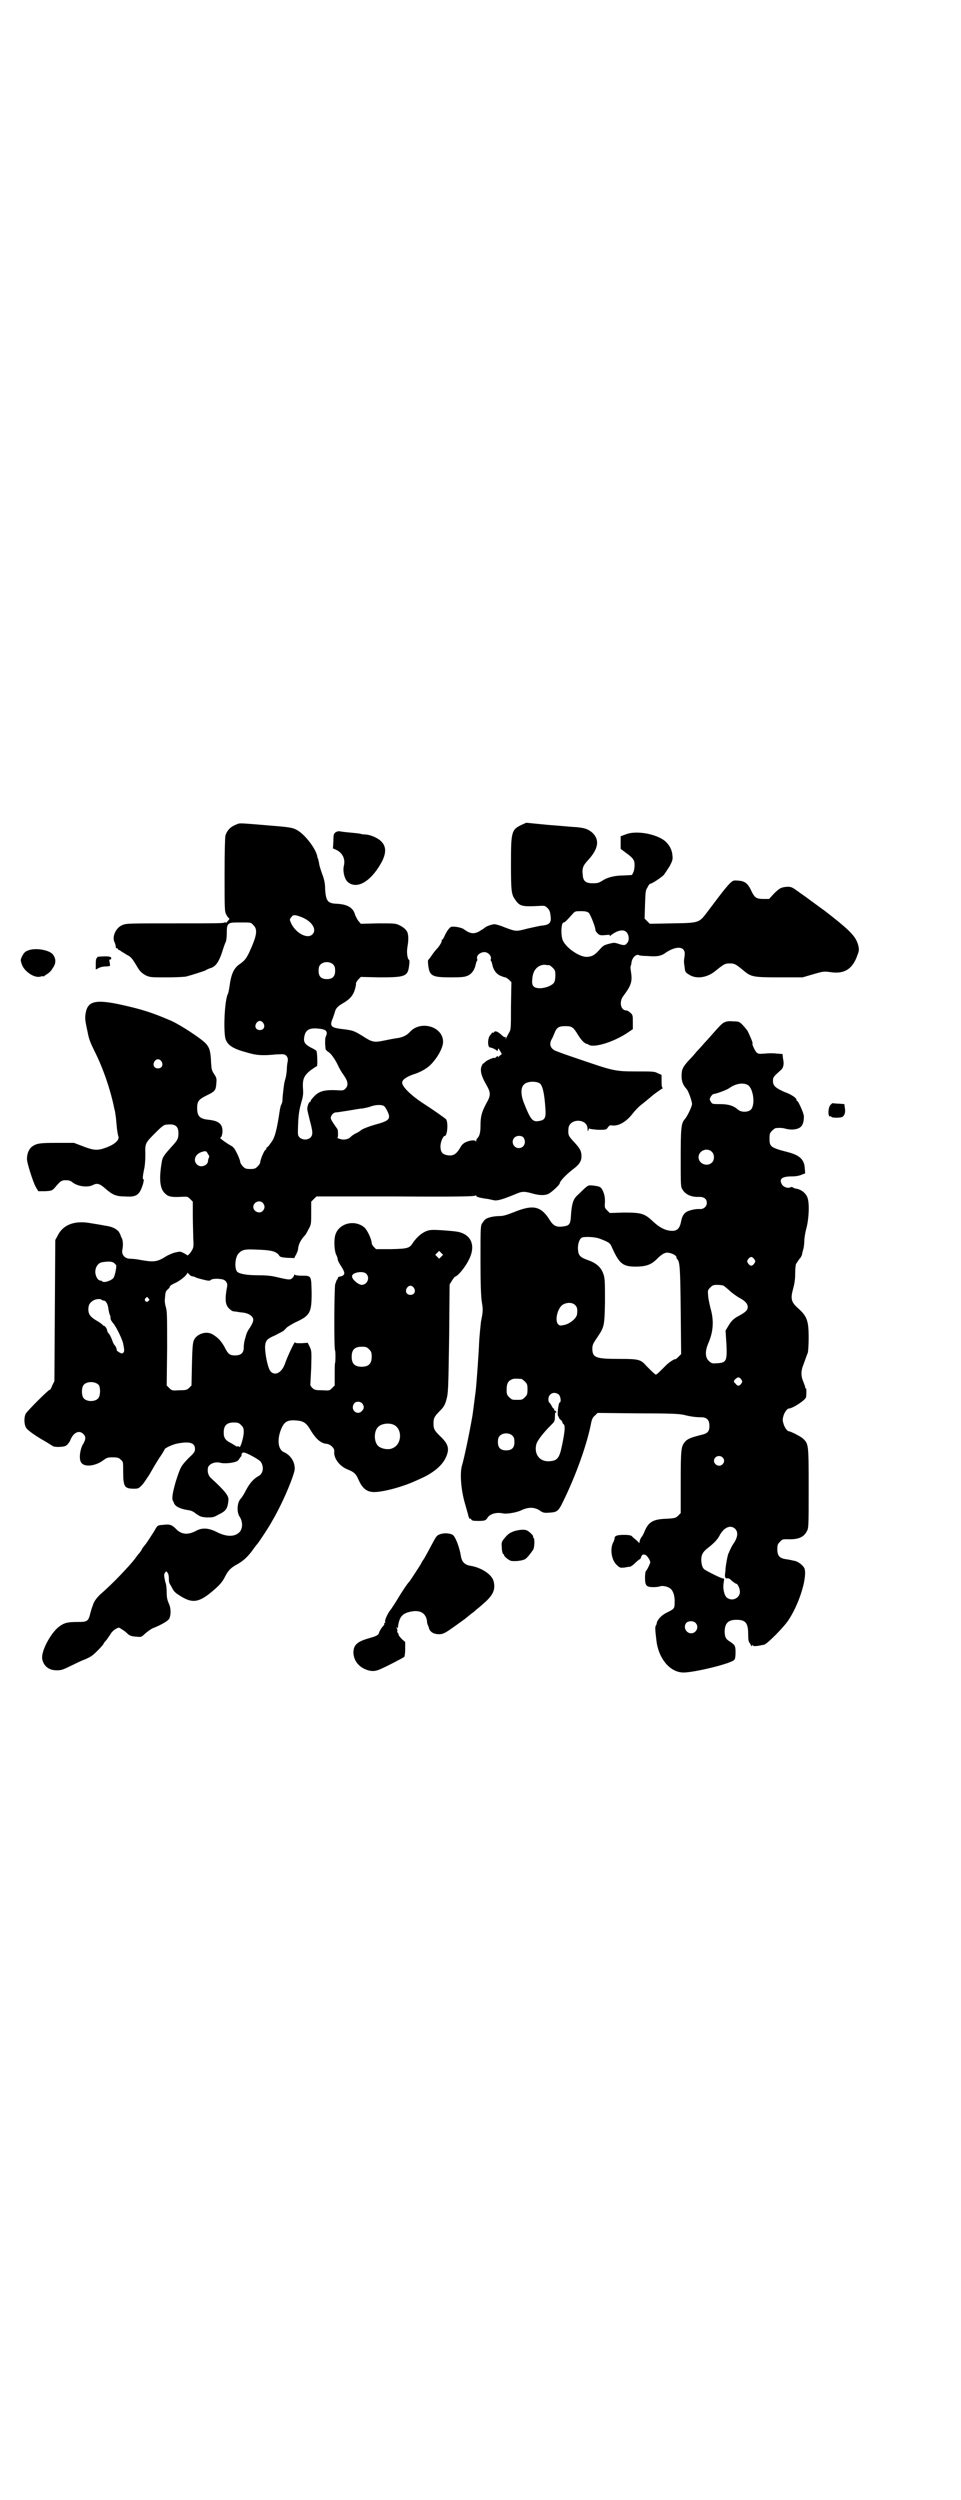 <?xml version="1.0" standalone="no"?>
<!DOCTYPE svg PUBLIC "-//W3C//DTD SVG 20010904//EN"
 "http://www.w3.org/TR/2001/REC-SVG-20010904/DTD/svg10.dtd">
<svg version="1.0" xmlns="http://www.w3.org/2000/svg"
 width="1104pt" height="2870pt" viewBox="0 0 1104 2870"
 preserveAspectRatio="xMidYMid meet">
<g transform="translate(0,2870) scale(0.5,-0.5)"
fill="#000000" stroke="none">
<path d="M548 3849 c-17 -6 -25 -13 -30 -27 -1 -5 -2 -32 -2 -90 0 -80 0 -85
4 -92 2 -4 5 -8 6 -8 2 -1 1 -3 -3 -7 -3 -4 -5 -5 -5 -3 0 2 0 2 -2 0 -1 -2
-22 -2 -113 -2 -108 0 -113 0 -122 -4 -15 -6 -24 -27 -18 -39 2 -4 3 -9 3 -11
0 -2 1 -4 2 -3 1 0 2 0 3 -2 1 -2 2 -3 2 -2 1 0 3 -1 5 -3 2 -1 8 -5 13 -8 10
-5 12 -7 25 -29 6 -10 10 -13 18 -18 11 -5 12 -5 49 -5 21 0 41 1 45 2 15 4
33 10 42 13 5 3 12 6 16 7 10 4 17 14 24 35 3 10 7 21 8 23 2 3 3 12 3 21 0
22 2 25 22 25 34 0 33 1 39 -6 11 -10 8 -25 -10 -64 -7 -14 -10 -17 -19 -24
-16 -10 -22 -24 -26 -55 -1 -5 -2 -12 -3 -14 -8 -14 -11 -84 -6 -104 5 -15 17
-23 51 -32 20 -6 34 -7 64 -4 20 1 20 1 25 -3 3 -4 4 -7 3 -13 -1 -4 -2 -13
-2 -19 -1 -12 -2 -17 -5 -27 -1 -3 -2 -12 -3 -20 -1 -8 -2 -18 -2 -23 0 -4 -2
-9 -3 -11 -1 -1 -2 -6 -3 -11 -7 -48 -12 -65 -20 -75 -4 -6 -8 -11 -9 -11 -1
0 -2 -1 -2 -3 0 -1 -1 -3 -2 -3 -3 -1 -12 -23 -12 -28 0 -3 -3 -7 -6 -10 -5
-5 -7 -6 -17 -6 -10 0 -12 1 -17 6 -3 3 -6 8 -6 10 0 2 -3 11 -7 19 -6 12 -8
15 -15 19 -11 6 -27 18 -24 18 4 0 7 15 4 24 -3 10 -12 15 -30 17 -21 2 -27 8
-27 27 0 16 4 20 22 29 19 9 21 12 22 27 1 11 1 13 -5 22 -6 9 -6 12 -7 26 -1
25 -3 34 -12 44 -10 11 -57 42 -79 52 -44 19 -68 27 -124 39 -51 10 -68 6 -73
-20 -2 -12 -2 -16 4 -43 3 -16 5 -23 17 -47 19 -38 36 -87 45 -132 1 -3 2 -8
2 -11 1 -3 2 -14 3 -26 1 -12 3 -23 4 -25 3 -8 -8 -18 -26 -25 -21 -8 -29 -8
-55 2 l-21 8 -39 0 c-40 0 -47 -1 -58 -9 -6 -5 -11 -15 -11 -27 -1 -8 14 -54
20 -65 l6 -10 16 0 c14 1 15 1 21 7 15 18 17 19 31 18 3 0 8 -2 11 -5 12 -9
34 -12 46 -6 10 5 15 4 28 -7 17 -15 25 -19 46 -19 27 -2 34 3 42 30 1 5 2 9
1 9 -3 0 -2 8 1 23 2 8 3 21 3 35 -1 25 0 26 23 49 16 16 20 19 27 19 19 2 26
-4 26 -20 0 -12 -2 -16 -15 -30 -18 -20 -21 -24 -23 -34 -7 -40 -5 -63 7 -74
7 -7 13 -9 35 -8 17 1 17 1 23 -5 l6 -6 0 -32 c0 -18 1 -41 1 -51 1 -17 1 -21
-2 -27 -5 -9 -11 -15 -12 -13 -1 1 -4 3 -8 5 -8 4 -8 4 -21 1 -7 -2 -18 -7
-25 -12 -16 -9 -24 -10 -52 -5 -9 2 -21 3 -25 3 -12 0 -20 9 -18 20 2 10 2 20
-1 27 -2 3 -3 7 -3 7 0 1 -2 4 -4 8 -6 7 -16 12 -32 14 -21 4 -24 4 -35 6 -35
6 -62 -4 -74 -30 l-5 -9 -1 -162 -1 -162 -5 -10 c-2 -6 -5 -11 -6 -10 -3 0
-52 -49 -55 -55 -4 -8 -4 -24 1 -32 3 -6 25 -21 45 -32 8 -5 13 -8 16 -10 3
-3 25 -3 31 1 3 2 7 7 9 11 7 19 21 26 31 15 6 -6 5 -13 -2 -24 -6 -11 -9 -32
-4 -40 6 -12 32 -10 51 4 8 6 10 7 22 7 11 0 14 -1 18 -5 6 -5 6 -5 6 -27 0
-36 3 -40 25 -40 10 0 11 1 18 8 4 4 11 15 17 24 5 9 15 26 22 37 7 10 13 20
13 21 0 3 19 12 31 14 28 5 39 1 39 -13 0 -6 -2 -9 -15 -21 -17 -18 -18 -19
-29 -53 -8 -28 -10 -41 -6 -46 1 -2 2 -3 1 -3 0 0 1 -2 3 -5 5 -6 16 -10 29
-12 8 -1 13 -3 20 -9 9 -6 11 -7 24 -8 13 0 16 0 26 6 19 9 22 14 24 35 0 9
-8 20 -41 50 -6 6 -8 15 -6 24 3 8 15 13 26 11 13 -4 39 0 43 5 2 2 4 5 5 7 2
2 3 3 3 4 -1 4 2 8 6 7 7 -1 34 -16 38 -21 8 -12 6 -27 -5 -33 -11 -6 -20 -16
-28 -31 -4 -8 -10 -18 -13 -21 -8 -8 -10 -31 -2 -42 7 -11 7 -27 -1 -35 -11
-11 -30 -11 -53 1 -18 9 -33 10 -47 2 -19 -10 -34 -8 -46 5 -9 9 -14 11 -29 9
-14 -1 -13 -1 -21 -15 -7 -11 -18 -28 -20 -30 -1 -1 -4 -5 -7 -9 -2 -5 -6 -10
-7 -11 -2 -2 -6 -7 -10 -13 -15 -19 -53 -59 -80 -82 -9 -9 -15 -17 -17 -26 -1
-1 -3 -8 -5 -15 -5 -21 -7 -22 -30 -22 -24 0 -31 -2 -44 -12 -19 -16 -40 -56
-37 -73 3 -16 15 -26 33 -26 10 0 14 1 30 9 11 5 26 13 35 16 14 6 18 9 30 21
7 7 13 14 13 15 0 1 3 5 7 9 3 5 8 11 10 15 2 3 7 8 11 10 7 4 7 4 14 -1 4 -2
9 -6 12 -9 6 -6 10 -7 24 -8 8 -1 10 0 17 7 10 8 15 12 24 15 16 7 30 15 32
20 4 8 4 24 -1 34 -3 7 -5 13 -5 25 0 9 -1 20 -3 24 -3 14 -4 18 -1 22 3 4 3
4 6 0 2 -2 3 -8 3 -14 0 -6 1 -11 2 -11 0 -1 3 -5 6 -11 4 -8 8 -11 21 -19 25
-15 40 -13 68 10 18 15 26 23 33 38 7 13 13 19 28 27 14 8 25 18 38 37 3 4 6
8 8 10 3 4 25 36 34 53 16 27 35 68 46 99 6 18 6 19 4 30 -3 12 -12 23 -24 28
-13 6 -16 28 -6 53 7 16 13 20 29 20 22 -1 28 -4 40 -25 12 -19 23 -28 35 -29
8 0 19 -10 18 -17 -2 -15 11 -34 31 -42 15 -6 19 -10 25 -24 7 -16 16 -25 28
-27 16 -4 68 9 103 25 2 1 7 3 11 5 28 12 50 30 58 48 9 19 7 30 -10 47 -16
15 -18 19 -18 32 0 12 2 16 16 30 7 7 10 12 13 22 5 18 5 20 7 150 l1 117 5 8
c3 5 6 9 8 10 7 2 23 22 31 38 17 33 6 59 -26 65 -12 2 -52 5 -60 4 -15 -1
-30 -12 -42 -29 -8 -13 -12 -14 -50 -15 l-35 0 -5 5 c-3 3 -5 7 -5 9 0 8 -10
30 -17 36 -23 19 -60 9 -67 -19 -3 -12 -2 -36 3 -45 2 -4 3 -8 3 -10 0 -2 3
-8 7 -14 11 -17 11 -22 -2 -25 -3 0 -5 -2 -5 -4 0 -2 -1 -3 -2 -3 0 0 -2 -5
-4 -11 -2 -12 -3 -150 0 -152 1 -1 1 -25 0 -28 -1 -1 -1 -13 -1 -27 l0 -25 -6
-6 c-6 -6 -6 -6 -23 -5 -15 0 -18 1 -22 5 -3 3 -5 6 -5 7 0 1 1 18 2 39 1 37
1 39 -3 48 l-5 10 -14 -1 c-11 0 -15 0 -15 2 0 5 -18 -33 -24 -51 -7 -18 -21
-26 -31 -17 -7 5 -14 39 -14 58 1 14 4 18 23 26 9 5 18 9 20 11 2 2 5 5 8 8 3
2 12 8 21 12 32 15 35 22 35 67 -1 39 0 39 -22 39 -8 0 -16 1 -16 2 -1 1 -2 1
-2 0 0 -2 -2 -5 -4 -7 -5 -5 -7 -5 -37 2 -12 3 -25 4 -41 4 -27 0 -43 3 -49 8
-7 8 -5 35 4 43 8 8 14 9 38 8 37 -1 47 -4 54 -13 2 -4 5 -5 20 -6 9 0 16 -1
16 0 -1 0 1 4 3 7 2 4 5 10 5 15 1 9 6 19 14 28 3 2 7 10 10 16 6 10 6 13 6
37 l0 26 6 6 6 6 182 0 c142 -1 182 0 183 2 2 1 2 1 2 0 0 -3 6 -5 28 -8 4 -1
10 -2 14 -3 7 -1 19 2 50 15 14 6 19 6 40 0 15 -4 28 -4 36 1 8 5 24 20 24 23
0 4 12 18 30 32 15 11 20 19 20 30 0 12 -3 18 -18 34 -12 13 -13 15 -12 29 1
25 44 25 44 0 0 -6 1 -7 2 -2 1 3 2 4 2 3 0 -1 8 -2 20 -3 19 0 19 0 23 6 3 4
5 5 9 4 16 -2 34 9 49 29 4 5 10 11 13 14 7 6 9 7 28 23 9 8 20 15 23 17 3 2
5 3 4 3 -2 0 -3 4 -3 15 l0 15 -9 4 c-7 4 -12 4 -47 4 -52 0 -54 1 -136 29
-27 9 -52 18 -55 20 -9 6 -11 14 -6 24 2 3 5 10 7 15 5 13 10 16 25 16 15 0
18 -2 29 -20 8 -13 15 -20 21 -21 1 0 3 -1 4 -2 12 -7 55 6 86 26 l15 10 0 16
c0 15 0 17 -6 22 -3 3 -7 5 -9 5 -13 0 -17 20 -7 33 18 24 21 33 18 54 -1 6
-2 13 -1 15 1 2 2 6 2 9 2 11 11 19 17 16 1 -1 10 -2 20 -2 21 -2 32 0 42 8
26 17 46 14 43 -7 -2 -13 -2 -14 0 -27 1 -10 2 -12 9 -16 17 -12 43 -8 62 8
20 16 22 17 33 17 11 0 14 -2 32 -17 17 -14 22 -15 82 -15 l53 0 24 7 c24 7
25 7 40 5 32 -5 51 7 62 39 4 10 4 13 2 22 -5 19 -15 31 -62 68 -4 3 -10 8
-14 11 -7 5 -18 13 -37 27 -5 4 -17 12 -25 18 -14 10 -16 11 -25 11 -14 -1
-18 -3 -31 -16 l-11 -12 -13 0 c-16 0 -20 3 -27 17 -8 18 -15 24 -30 25 -12 1
-12 1 -20 -6 -4 -4 -15 -17 -24 -29 -9 -12 -22 -29 -28 -37 -19 -25 -18 -25
-80 -26 l-52 -1 -6 6 -6 6 1 32 c1 29 1 33 6 40 2 5 5 8 6 8 2 -1 24 13 31 20
3 4 9 13 14 21 6 12 7 14 6 24 -1 13 -7 24 -17 33 -21 17 -68 25 -91 15 l-11
-4 0 -15 0 -14 12 -9 c17 -12 20 -17 20 -28 0 -6 -1 -13 -3 -17 l-3 -6 -18 -1
c-21 0 -38 -4 -50 -12 -8 -5 -11 -6 -22 -6 -16 0 -22 5 -23 18 -2 16 0 22 12
35 25 27 27 48 9 64 -10 8 -17 10 -36 12 -7 0 -36 3 -64 5 l-51 5 -11 -5 c-23
-11 -24 -16 -24 -90 0 -63 1 -70 10 -82 10 -15 16 -16 55 -14 13 1 14 0 19 -5
5 -5 6 -9 7 -18 2 -15 -2 -20 -18 -22 -5 0 -21 -4 -35 -7 -27 -7 -26 -7 -53 3
-9 4 -20 7 -23 7 -5 0 -20 -5 -22 -8 -1 -1 -6 -4 -14 -9 -12 -6 -20 -5 -35 6
-3 2 -10 4 -17 5 -12 1 -12 1 -18 -6 -3 -4 -7 -11 -9 -16 -2 -4 -4 -8 -6 -8
-1 0 -1 -1 0 -1 1 -2 -4 -11 -9 -17 -3 -3 -9 -10 -13 -16 -4 -6 -8 -11 -9 -12
-1 0 -1 -6 0 -13 3 -24 9 -27 52 -27 27 0 32 1 39 4 9 4 16 14 18 26 1 4 2 7
3 8 1 0 1 3 0 6 -1 7 8 14 17 14 8 0 16 -8 15 -15 -1 -3 -1 -5 0 -5 1 -1 2 -4
3 -8 2 -12 9 -22 18 -26 5 -2 10 -4 11 -4 1 1 5 -2 9 -5 l6 -6 -1 -55 c0 -53
0 -54 -5 -62 -2 -4 -5 -9 -6 -11 0 -4 -1 -4 -1 0 0 2 -1 3 -2 2 -1 -1 -5 2 -9
6 -8 7 -14 9 -16 5 -1 -1 -2 -2 -3 -1 -1 1 -2 0 -2 -1 0 0 -2 -3 -4 -5 -6 -7
-6 -28 0 -28 4 0 16 -6 16 -8 0 -1 1 0 2 3 1 4 1 4 5 -3 l4 -7 -5 -4 c-3 -3
-4 -4 -4 -2 0 2 -1 2 -4 -1 -2 -2 -4 -3 -4 -2 0 2 -17 -5 -21 -9 -2 -2 -4 -4
-5 -4 -1 0 -2 -3 -4 -7 -3 -10 0 -22 11 -41 11 -19 11 -25 0 -44 -10 -19 -13
-29 -13 -50 0 -16 -2 -24 -7 -29 -2 -2 -3 -5 -3 -7 0 -2 -1 -2 -1 0 -2 3 -13
2 -22 -2 -5 -2 -10 -6 -13 -12 -10 -17 -17 -21 -32 -18 -10 2 -14 8 -14 20 0
10 6 24 10 24 6 0 8 31 3 38 -3 3 -24 18 -50 35 -30 19 -51 40 -51 49 0 7 9
13 25 19 17 5 32 14 40 22 17 17 29 40 29 53 0 35 -51 50 -76 23 -7 -8 -16
-12 -26 -14 -14 -2 -18 -3 -33 -6 -24 -5 -28 -4 -51 11 -13 8 -21 12 -30 13
-4 1 -13 2 -21 3 -21 3 -24 7 -16 25 1 3 3 9 4 12 2 9 6 14 18 21 16 9 24 18
28 31 2 6 3 12 3 14 -1 2 2 6 5 10 l6 6 43 -1 c59 0 65 2 68 27 1 7 1 13 0 13
-4 2 -6 17 -4 29 2 11 3 23 1 31 -1 7 -8 14 -18 19 -10 5 -11 5 -50 5 l-40 -1
-5 6 c-3 3 -6 10 -8 14 -4 17 -18 25 -43 26 -20 1 -24 6 -26 33 0 14 -2 23 -7
36 -3 9 -7 20 -7 25 -1 4 -2 8 -2 9 -1 1 -2 4 -2 6 -4 19 -30 52 -48 61 -10 5
-16 6 -66 10 -58 5 -62 5 -67 4z m805 -205 c4 -5 15 -32 15 -39 0 -2 2 -5 5
-8 4 -4 6 -5 17 -4 10 1 12 1 11 -1 -1 -2 -1 -2 2 0 13 11 28 15 35 9 7 -5 9
-20 3 -26 -4 -6 -8 -6 -20 -2 -9 3 -11 3 -22 0 -12 -3 -14 -5 -22 -14 -11 -12
-16 -15 -28 -16 -18 -1 -52 23 -57 41 -4 15 -2 38 3 38 2 0 5 2 21 20 5 6 7 6
19 6 10 0 14 -1 18 -4z m-662 -9 c25 -9 38 -29 27 -40 -11 -12 -38 2 -49 25
-4 9 -4 9 1 15 3 5 8 5 21 0z m75 -110 c3 -3 4 -7 4 -14 0 -13 -6 -19 -19 -19
-13 0 -19 6 -19 19 0 7 1 11 4 14 7 8 23 8 30 0z m496 -1 c1 0 5 -3 8 -6 5 -5
6 -7 6 -17 0 -8 -1 -14 -3 -17 -5 -7 -18 -12 -31 -13 -16 0 -21 5 -19 21 1 21
13 33 29 33 4 -1 8 -1 10 -1z m-657 -133 c5 -8 1 -16 -8 -16 -9 0 -13 8 -8 16
2 3 5 5 8 5 3 0 6 -2 8 -5z m136 -14 c9 -2 12 -7 8 -16 -2 -3 -2 -10 -2 -16 0
-5 1 -12 1 -13 0 -2 3 -5 6 -7 6 -3 16 -17 23 -32 2 -5 8 -15 13 -22 10 -14
11 -24 3 -31 -4 -4 -6 -4 -21 -3 -25 1 -38 -2 -49 -13 -5 -5 -9 -10 -9 -11 0
-2 -1 -3 -2 -3 -2 0 -6 -9 -6 -16 0 -3 3 -15 6 -27 7 -26 7 -32 2 -38 -6 -7
-20 -7 -26 0 -4 4 -4 5 -3 32 1 22 3 32 7 47 5 16 5 22 4 35 -1 20 3 28 18 40
7 5 13 9 14 9 2 0 1 33 -1 35 -1 2 -7 5 -13 8 -13 7 -17 12 -15 24 3 18 13 23
42 18z m-370 -74 c5 -8 1 -16 -8 -16 -9 0 -13 8 -8 16 2 3 5 5 8 5 3 0 6 -2 8
-5z m870 -51 c6 -6 10 -24 12 -56 2 -23 -1 -28 -16 -30 -13 -2 -18 3 -33 41
-8 20 -8 37 1 44 8 7 28 7 36 1z m-358 -52 c4 -4 11 -18 11 -23 0 -8 -6 -12
-28 -18 -18 -5 -34 -11 -38 -15 -1 -1 -3 -2 -6 -4 -7 -3 -13 -7 -16 -10 -5 -6
-16 -8 -25 -5 -4 1 -7 3 -6 3 2 0 2 10 1 18 0 1 -4 6 -8 12 -4 6 -8 12 -8 15
0 6 6 13 12 13 3 0 15 2 28 4 13 2 28 5 33 5 6 1 15 3 20 5 12 4 25 4 30 0z
m320 -72 c7 -11 1 -24 -11 -24 -12 0 -19 15 -10 24 6 6 17 5 21 0z m-725 -38
c3 -3 3 -6 2 -8 -1 -2 -2 -5 -2 -7 0 -11 -17 -17 -25 -9 -10 9 -5 24 10 29 10
3 11 3 15 -5z m126 -112 c5 -6 5 -12 0 -18 -7 -8 -22 -2 -22 9 0 11 15 17 22
9z m410 -123 l-5 -5 -4 4 -5 5 4 4 5 5 4 -4 5 -5 -4 -4z m-753 -14 c3 -2 5 -5
6 -6 1 -4 -3 -26 -7 -30 -6 -6 -22 -11 -25 -7 -1 1 -3 2 -5 2 -5 0 -11 10 -11
20 0 11 7 21 16 22 13 2 21 2 26 -1z m580 -25 c10 -9 3 -26 -10 -26 -7 0 -22
12 -22 19 -2 9 24 14 32 7z m-401 -6 c2 0 4 -1 5 -1 1 0 3 -1 5 -2 1 -1 9 -3
17 -5 12 -3 15 -3 17 -1 2 2 6 3 16 3 13 -1 15 -2 19 -6 4 -6 4 -7 1 -22 -3
-21 -2 -32 6 -40 3 -3 7 -6 8 -6 0 0 2 -1 4 -1 2 0 8 -1 14 -2 14 -1 21 -4 26
-9 6 -6 5 -12 -3 -25 -5 -7 -8 -13 -8 -14 -1 -1 -2 -7 -4 -13 -2 -6 -3 -15 -3
-20 0 -12 -6 -18 -20 -18 -12 0 -16 3 -24 19 -7 13 -15 22 -27 29 -14 9 -36 2
-43 -12 -3 -6 -4 -15 -5 -56 l-1 -49 -5 -5 c-5 -5 -7 -6 -23 -6 -16 -1 -17 -1
-23 5 l-6 6 1 85 c0 74 0 86 -3 95 -2 7 -3 14 -2 20 1 15 2 17 7 21 2 2 4 4 4
5 0 3 5 6 16 11 11 6 24 17 24 21 0 1 2 0 4 -2 1 -2 4 -4 6 -5z m511 -27 c5
-8 1 -16 -8 -16 -9 0 -13 8 -8 16 2 3 5 5 8 5 3 0 6 -2 8 -5z m-610 -24 c3 -3
3 -3 0 -6 -4 -5 -11 1 -7 6 4 4 4 4 7 0z m-108 -3 c1 -1 3 -2 5 -2 5 0 10 -8
11 -19 1 -5 2 -11 3 -13 1 -2 2 -5 2 -5 -1 -5 1 -9 6 -15 7 -8 21 -37 23 -47
3 -15 3 -18 0 -21 -2 -2 -4 -2 -9 1 -3 2 -6 4 -6 5 1 2 -2 9 -5 12 -2 2 -4 7
-6 13 -2 5 -5 11 -7 13 -2 2 -4 6 -4 8 0 3 -5 10 -7 10 -1 0 -3 1 -4 3 -5 4
-8 6 -15 10 -13 8 -17 14 -17 25 0 11 4 16 13 21 6 3 16 3 17 1z m615 -114 c5
-5 6 -7 6 -17 0 -16 -7 -23 -23 -23 -16 0 -23 7 -23 23 0 16 7 23 23 23 10 0
12 -1 17 -6z m-621 -82 c4 -6 4 -24 -1 -30 -7 -9 -27 -9 -34 0 -5 6 -5 24 0
30 7 9 27 9 35 0z m605 -42 c5 -6 5 -12 0 -17 -11 -13 -29 3 -18 17 4 5 13 5
18 0z m-278 -50 c5 -5 6 -7 6 -16 0 -12 -8 -38 -10 -34 -1 1 -3 2 -5 1 -2 0
-3 0 -3 1 0 0 -5 3 -10 6 -14 7 -18 12 -18 25 0 16 7 23 23 23 10 0 12 -1 17
-6z m350 1 c21 -9 20 -45 -2 -54 -10 -5 -28 -1 -34 6 -9 10 -9 32 0 42 7 8 24
11 36 6z"/>
<path d="M771 3829 c-4 -3 -5 -5 -5 -20 l-1 -17 7 -3 c15 -7 22 -21 18 -37 -3
-13 2 -31 9 -37 21 -18 53 1 77 44 12 22 12 38 -1 50 -7 7 -23 14 -34 15 -5 0
-11 1 -11 1 -1 1 -10 2 -21 3 -10 1 -22 2 -26 3 -6 1 -9 0 -12 -2z"/>
<path d="M68 3559 c-10 -3 -13 -6 -18 -16 -3 -7 -3 -8 0 -17 6 -17 30 -33 44
-28 3 1 6 1 6 0 0 0 1 0 2 1 0 1 4 3 7 5 3 2 9 7 12 13 8 11 8 21 1 31 -7 10
-36 16 -54 11z"/>
<path d="M236 3544 c-8 0 -14 -1 -13 -2 1 -1 0 -2 -1 -2 -1 0 -2 -5 -2 -13 l0
-13 6 3 c3 2 10 4 16 4 5 0 10 1 10 1 1 0 1 4 0 8 -1 4 -1 7 0 7 1 -1 2 0 3 1
3 5 -4 7 -19 6z"/>
<path d="M1665 3393 c-6 -2 -12 -9 -35 -35 -6 -7 -14 -15 -17 -19 -3 -3 -9
-10 -13 -14 -3 -4 -10 -12 -15 -17 -16 -17 -19 -23 -19 -38 0 -13 3 -21 12
-31 4 -5 12 -27 12 -34 0 -5 -11 -29 -17 -35 -8 -9 -9 -22 -9 -89 0 -62 0 -66
4 -72 7 -12 21 -18 39 -17 11 0 17 -5 17 -14 0 -8 -7 -14 -15 -14 -9 1 -23 -2
-31 -6 -7 -4 -11 -11 -13 -22 -3 -16 -9 -22 -20 -22 -15 0 -29 7 -44 21 -20
19 -27 21 -68 21 l-32 -1 -6 6 c-6 6 -6 7 -5 20 0 10 -1 15 -4 23 -5 11 -7 12
-23 14 -13 1 -10 3 -36 -22 -10 -9 -13 -19 -15 -44 -1 -23 -3 -26 -19 -28 -15
-2 -22 2 -30 15 -20 32 -38 36 -82 18 -18 -7 -25 -9 -33 -9 -12 0 -27 -3 -32
-7 -2 -1 -5 -5 -7 -8 -5 -6 -5 -8 -5 -85 0 -56 1 -84 3 -97 3 -18 3 -21 -2
-46 -1 -9 -3 -29 -4 -44 -1 -27 -6 -97 -8 -114 -2 -15 -7 -56 -8 -60 -8 -46
-19 -96 -23 -110 -6 -17 -3 -57 6 -88 3 -11 7 -24 8 -29 1 -4 3 -8 4 -7 1 1 2
0 3 -2 1 -2 4 -3 15 -3 16 0 18 1 22 7 5 9 21 14 37 10 9 -1 30 2 42 8 15 7
29 7 41 -1 7 -5 10 -6 22 -5 18 1 21 3 32 26 30 61 55 132 64 179 2 10 4 14 9
18 l6 6 91 -1 c76 0 93 -1 105 -3 16 -4 28 -6 42 -6 13 0 19 -6 19 -20 0 -12
-4 -17 -17 -20 -24 -6 -32 -9 -38 -15 -10 -11 -11 -16 -11 -94 l0 -71 -6 -6
c-5 -5 -7 -6 -27 -7 -30 -1 -41 -7 -50 -29 -2 -5 -5 -11 -7 -13 -1 -1 -3 -5
-4 -8 l-1 -6 -7 7 c-4 3 -9 7 -10 9 -3 2 -8 3 -18 3 -16 0 -22 -2 -22 -8 0 -1
-1 -6 -3 -9 -8 -15 -4 -40 7 -51 8 -8 9 -8 19 -7 5 1 11 2 13 2 1 0 7 4 11 8
5 5 10 9 11 9 1 0 2 2 3 5 2 6 5 7 10 5 4 -2 11 -12 11 -17 0 -3 -8 -19 -10
-20 -1 -1 -2 -8 -2 -15 0 -19 3 -22 20 -22 6 0 13 1 15 2 6 2 19 -1 24 -6 6
-5 10 -18 9 -32 0 -13 -1 -14 -17 -22 -13 -6 -22 -16 -24 -24 0 -2 -1 -5 -2
-6 -2 -3 -2 -8 1 -33 4 -41 30 -74 61 -75 22 -1 110 20 118 29 2 2 3 7 3 17 0
15 -1 17 -13 25 -10 6 -12 11 -12 25 1 18 9 25 27 25 21 0 27 -7 27 -33 0 -13
1 -18 4 -21 1 -2 3 -5 3 -6 0 -1 1 -1 2 1 2 2 2 2 2 0 0 -2 8 -2 21 1 2 0 4 1
5 1 6 1 43 38 54 54 25 36 44 96 39 119 -1 6 -13 17 -22 19 -4 1 -13 3 -20 4
-16 2 -21 8 -21 23 0 10 1 12 6 17 5 6 7 6 17 6 24 -1 37 4 44 17 5 8 5 9 5
99 0 101 0 103 -13 115 -5 5 -29 17 -33 17 -3 0 -10 9 -12 18 -2 6 -2 10 0 17
2 8 9 17 12 17 9 0 38 19 40 26 1 6 1 20 0 20 -1 0 -2 1 -2 3 0 1 -2 7 -4 12
-6 13 -6 26 0 40 7 19 7 20 10 27 1 4 2 20 2 35 0 39 -4 49 -24 67 -16 14 -18
22 -12 44 3 11 5 21 5 35 0 11 1 21 2 23 1 2 3 4 4 6 1 2 4 6 6 8 2 3 4 7 4 9
0 2 2 8 3 12 1 4 2 13 2 18 0 6 2 19 5 30 6 23 7 58 2 70 -4 10 -14 18 -26 20
-3 0 -6 2 -8 3 -1 1 -3 1 -5 0 -5 -3 -15 0 -19 6 -8 13 -1 19 22 19 11 0 19 2
23 4 l8 3 -1 12 c-1 19 -11 29 -36 36 -43 11 -45 13 -45 32 0 11 1 13 6 18 3
3 7 6 9 6 12 1 17 0 24 -2 5 -1 11 -2 18 -1 16 2 22 10 22 30 0 7 -13 35 -15
35 -1 0 -2 1 -2 3 0 4 -11 12 -28 18 -20 9 -26 14 -26 25 0 9 1 10 19 26 5 5
7 13 4 26 l-1 10 -13 1 c-7 1 -20 1 -28 0 -13 -1 -15 -1 -19 3 -4 4 -11 20 -9
20 2 0 -8 23 -12 30 -3 4 -8 10 -12 14 -6 6 -8 7 -21 7 -8 1 -15 0 -19 -2z
m53 -144 c13 -8 18 -46 7 -57 -7 -6 -22 -6 -29 0 -10 9 -22 13 -41 13 -18 0
-19 0 -22 6 -3 5 -3 5 0 11 2 3 5 6 6 6 8 1 32 10 37 14 14 10 31 13 42 7z
m-83 -153 c7 -6 7 -19 1 -25 -11 -11 -31 -3 -31 12 0 15 19 23 30 13z m-257
-200 c21 -8 24 -10 28 -20 18 -40 26 -45 61 -44 21 1 31 6 43 18 10 10 17 14
23 14 8 0 21 -6 21 -10 0 -2 1 -4 2 -5 6 -6 7 -19 8 -118 l1 -100 -6 -6 c-4
-4 -7 -6 -7 -6 0 3 -17 -8 -23 -15 -13 -13 -20 -20 -22 -20 -2 0 -9 7 -22 20
-13 15 -18 16 -63 16 -54 0 -61 3 -61 24 0 8 2 12 11 25 16 24 17 25 18 82 0
43 0 52 -3 62 -5 16 -15 26 -34 33 -20 7 -24 11 -25 25 -1 14 4 26 10 28 9 2
30 1 40 -3z m355 -47 c3 -5 3 -5 0 -10 -2 -3 -5 -5 -7 -5 -2 0 -5 2 -7 5 -3 5
-3 5 0 10 2 3 5 5 7 5 2 0 5 -2 7 -5z m-70 -61 c2 -2 9 -7 15 -13 7 -6 16 -12
21 -15 12 -6 19 -13 19 -21 0 -7 -5 -12 -22 -21 -11 -6 -16 -11 -23 -23 l-6
-10 2 -30 c2 -40 0 -44 -22 -45 -11 -1 -13 0 -19 6 -8 8 -8 22 -1 39 12 27 14
53 5 83 -2 9 -5 22 -5 28 -1 11 -1 12 5 18 5 5 7 6 16 6 6 0 12 -1 15 -2z
m-341 -45 c4 -4 5 -9 4 -19 0 -10 -16 -23 -29 -26 -11 -2 -11 -2 -15 2 -7 8
-2 33 9 43 9 7 24 8 31 0z m381 -170 c3 -5 3 -5 0 -10 -5 -6 -8 -6 -13 0 -5 5
-5 6 0 11 6 5 8 5 13 -1z m-505 1 c1 0 5 -3 8 -6 5 -5 6 -7 6 -18 0 -11 -1
-13 -6 -18 -6 -6 -7 -6 -18 -6 -11 0 -12 0 -18 6 -5 5 -6 7 -6 17 0 14 3 20
12 24 5 2 8 2 22 1z m86 -36 c4 -4 6 -17 2 -18 -3 -1 -6 -28 -4 -30 0 -1 1 -2
2 -4 0 -2 2 -4 4 -6 2 -1 4 -4 4 -5 0 -1 1 -4 3 -5 4 -3 3 -17 -4 -50 -6 -29
-11 -34 -30 -35 -21 -1 -34 16 -29 38 2 9 15 26 35 46 7 7 8 8 8 19 0 6 1 11
1 9 2 -1 2 -1 2 1 0 1 -1 3 -3 3 -2 1 -2 2 -2 3 1 1 0 2 -1 2 -1 0 -3 3 -5 7
-2 4 -5 7 -5 7 -1 0 -2 3 -2 7 0 9 6 15 14 15 3 0 8 -2 10 -4z m-106 -95 c3
-3 4 -7 4 -14 0 -13 -6 -19 -19 -19 -13 0 -19 6 -19 19 0 7 1 11 4 14 7 8 23
8 30 0z m482 -49 c5 -5 5 -11 0 -16 -10 -10 -27 5 -16 16 4 4 12 4 16 0z m29
-164 c7 -7 6 -18 -1 -30 -6 -8 -12 -21 -13 -24 0 -1 -1 -2 -1 -2 -2 -3 -6 -25
-7 -35 0 -5 -1 -11 -1 -12 -1 -5 0 -11 3 -11 5 1 7 0 13 -6 4 -3 8 -6 9 -6 4
0 9 -11 9 -19 0 -14 -18 -23 -30 -13 -6 5 -10 21 -7 36 1 7 1 8 -2 8 -4 0 -38
17 -43 21 -6 5 -8 20 -6 30 2 7 5 11 12 17 17 13 25 22 29 30 10 19 25 26 36
16z m-91 -216 c9 -9 2 -24 -10 -24 -12 0 -19 15 -11 24 5 5 16 5 21 0z"/>
<path d="M1908 3203 c-6 -6 -6 -30 0 -26 1 1 2 0 2 -1 0 -3 23 -3 26 0 5 4 7
11 5 21 l-1 8 -12 1 c-7 0 -13 1 -14 1 -1 1 -3 -1 -6 -4z"/>
<path d="M1183 2225 c-12 -4 -16 -7 -25 -18 -6 -8 -6 -9 -5 -21 0 -7 2 -13 3
-14 1 0 2 -1 2 -2 0 -4 13 -14 18 -14 10 -1 25 1 30 4 3 1 11 10 19 22 3 4 4
25 1 27 -1 1 -2 2 -1 3 1 2 -8 11 -14 14 -6 3 -16 2 -28 -1z"/>
<path d="M1010 2217 c-6 -2 -8 -5 -14 -16 -12 -22 -20 -38 -24 -43 -2 -3 -4
-6 -4 -7 0 -1 -26 -41 -28 -43 -3 -2 -20 -28 -27 -40 -4 -7 -11 -17 -14 -22
-8 -9 -16 -27 -14 -30 1 -1 0 -2 -1 -2 -1 0 -2 -1 -1 -2 1 -1 -2 -5 -5 -8 -3
-4 -6 -9 -7 -12 -1 -6 -5 -8 -22 -13 -29 -8 -37 -16 -37 -34 1 -20 15 -36 38
-41 7 -1 11 -1 20 2 15 6 57 28 59 30 1 2 2 10 2 18 l0 16 -7 6 c-4 4 -8 9 -8
10 0 2 -1 4 -2 5 -1 1 -2 2 -1 4 0 1 0 4 -1 6 -2 2 -2 3 0 2 1 -1 2 -1 2 -1 3
26 10 34 31 38 21 4 33 -4 36 -21 0 -6 2 -11 3 -12 0 -1 1 -2 1 -3 2 -11 12
-17 27 -16 8 1 13 4 34 19 14 10 25 18 26 19 1 1 6 5 11 9 6 4 11 9 12 10 2 1
10 8 19 16 19 17 25 30 20 49 -4 15 -28 31 -53 35 -13 2 -20 9 -22 22 -3 20
-13 46 -19 49 -6 4 -21 5 -30 1z"/>
</g>
</svg>
